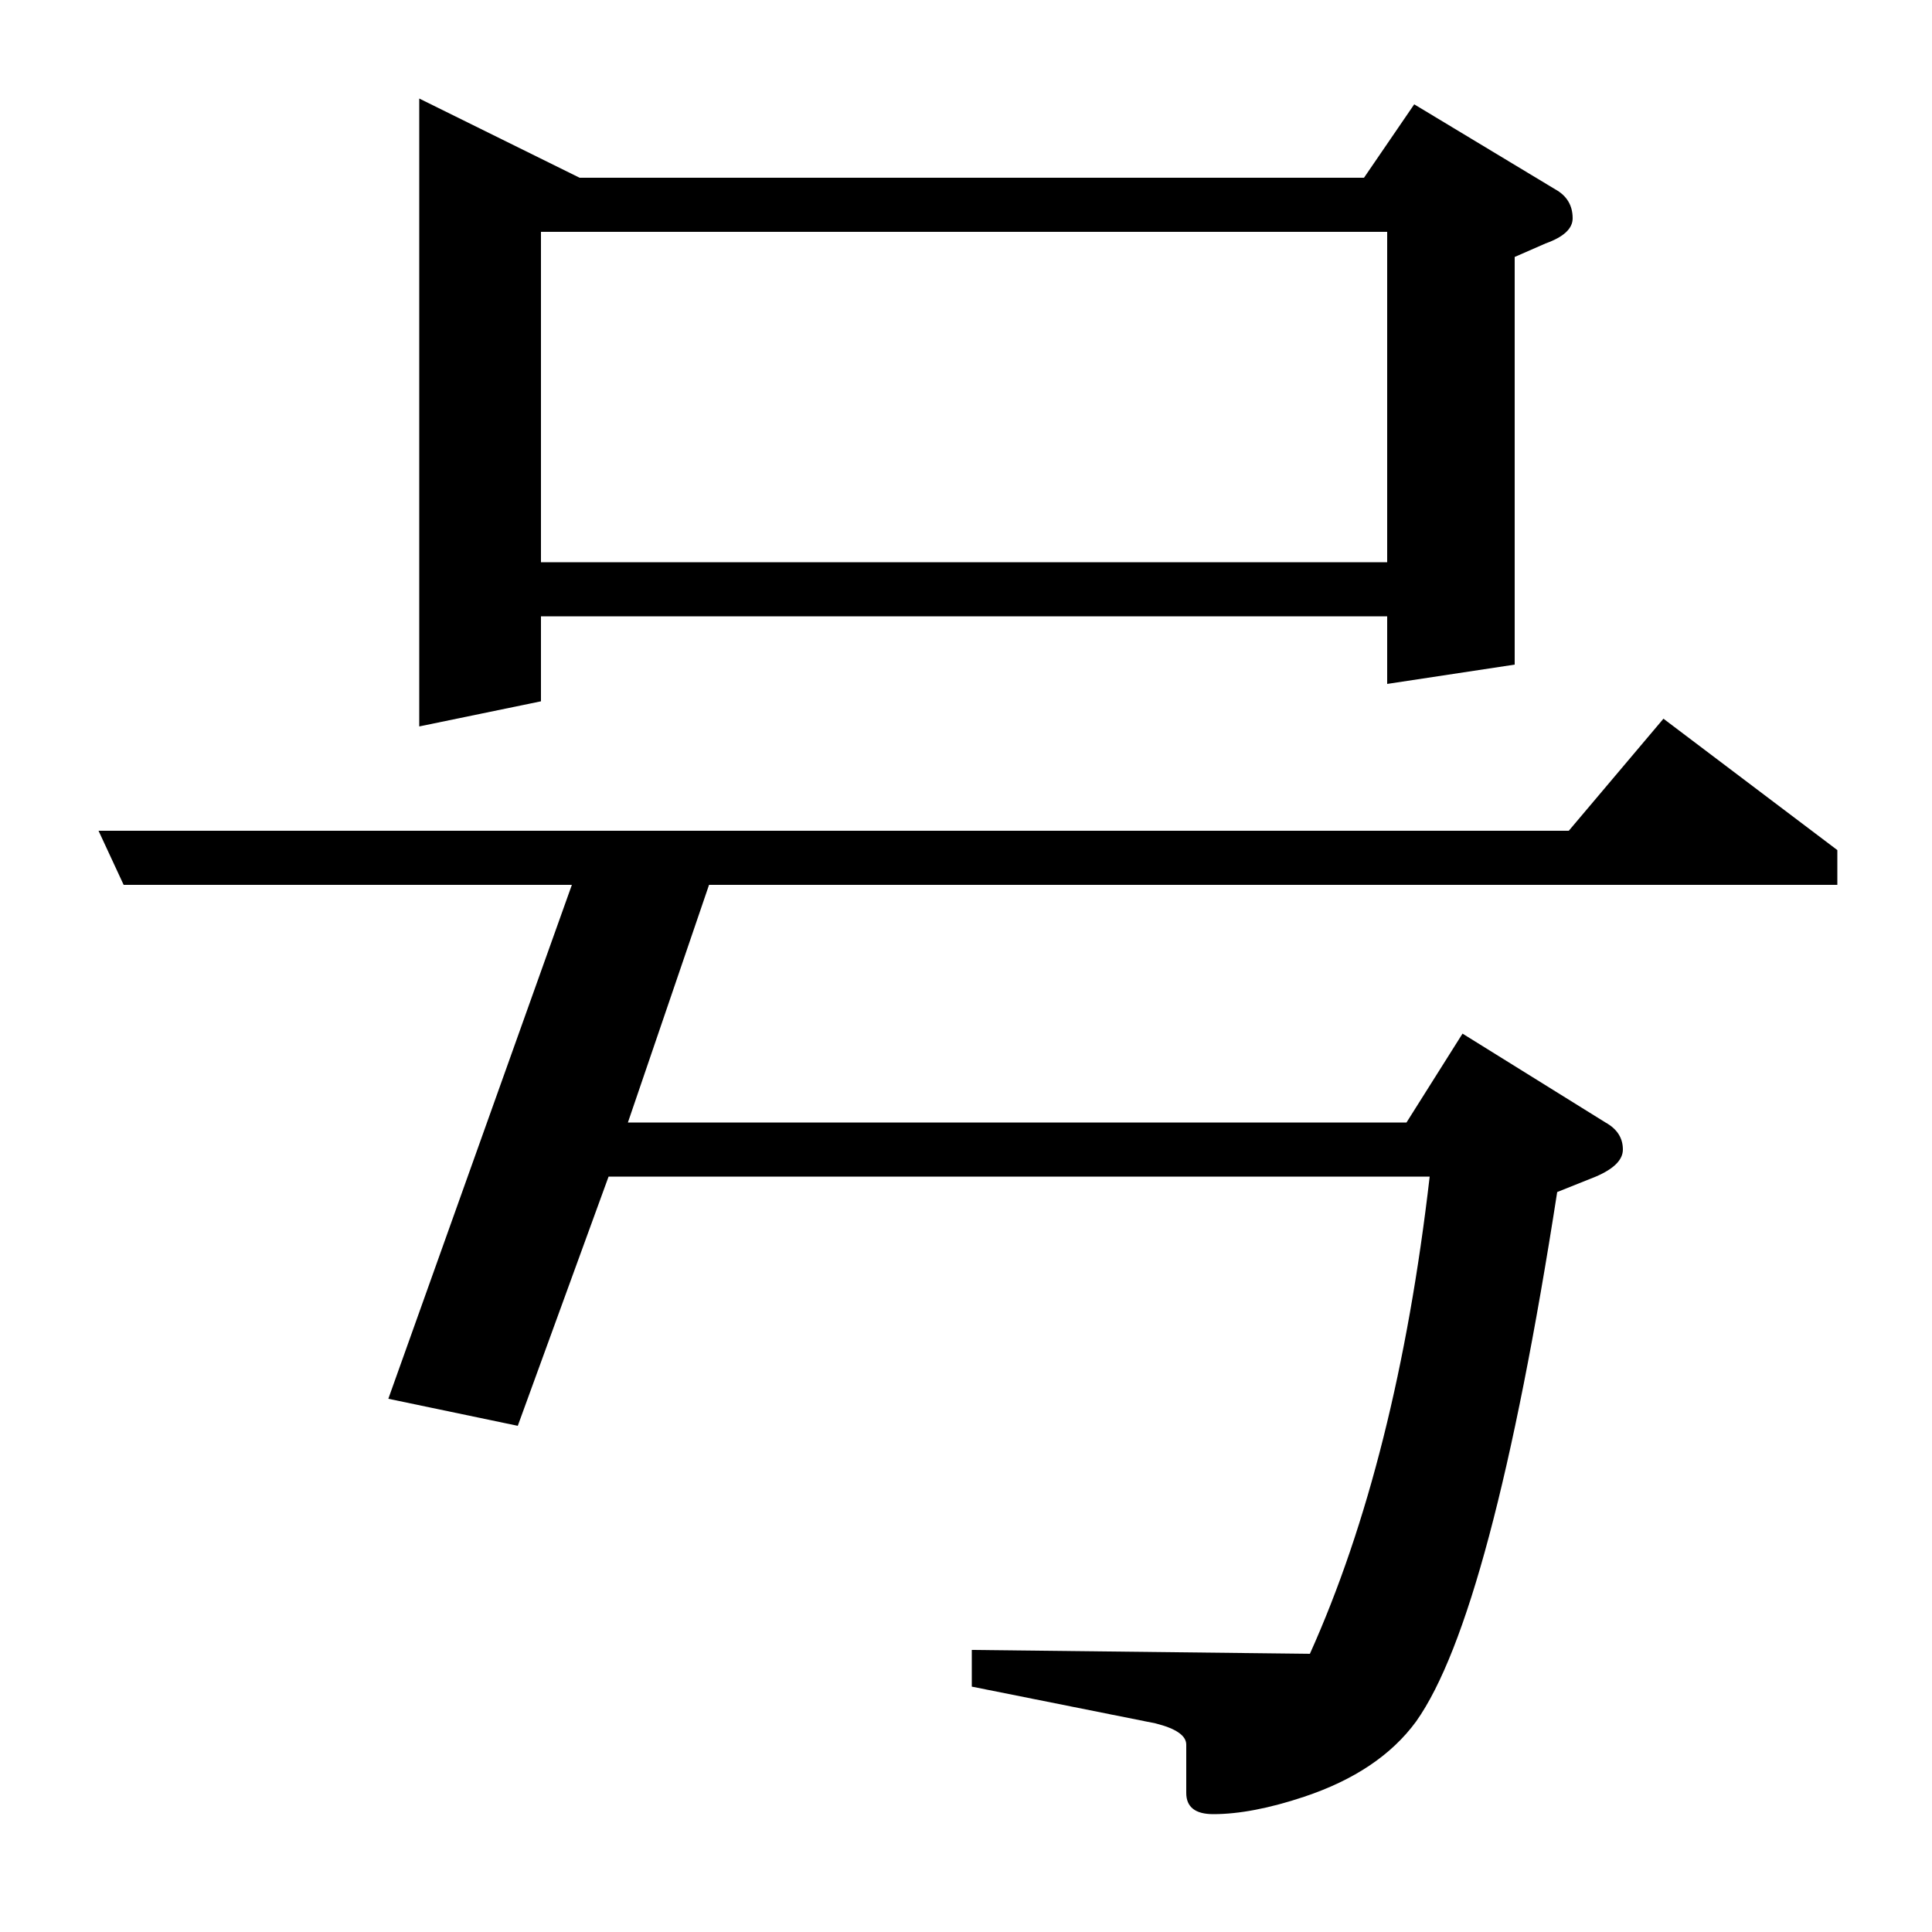 <?xml version="1.0" standalone="no"?>
<!DOCTYPE svg PUBLIC "-//W3C//DTD SVG 1.1//EN" "http://www.w3.org/Graphics/SVG/1.1/DTD/svg11.dtd" >
<svg xmlns="http://www.w3.org/2000/svg" xmlns:xlink="http://www.w3.org/1999/xlink" version="1.1" viewBox="0 -120 1000 1000">
  <g transform="matrix(1 0 0 -1 0 880)">
   <path fill="currentColor"
d="M51 570h761l49 58l90 -68v-18h-584l-42 -123h403l29 46l74 -46q9 -5 9 -14q0 -8 -14 -14l-20 -8q-34 -219 -73 -274q-19 -26 -58 -39q-27 -9 -47 -9q-14 0 -14 11v25q0 7 -16 11l-95 19v19l175 -2q45 100 62 247h-425l-47 -129l-67 14l95 266h-232zM217 624v325l83 -41
h406l26 38l73 -44q9 -5 9 -15q0 -8 -14 -13l-16 -7v-211l-66 -10v35h-438v-44zM280 709h438v171h-438v-171z" />
  </g>

</svg>
